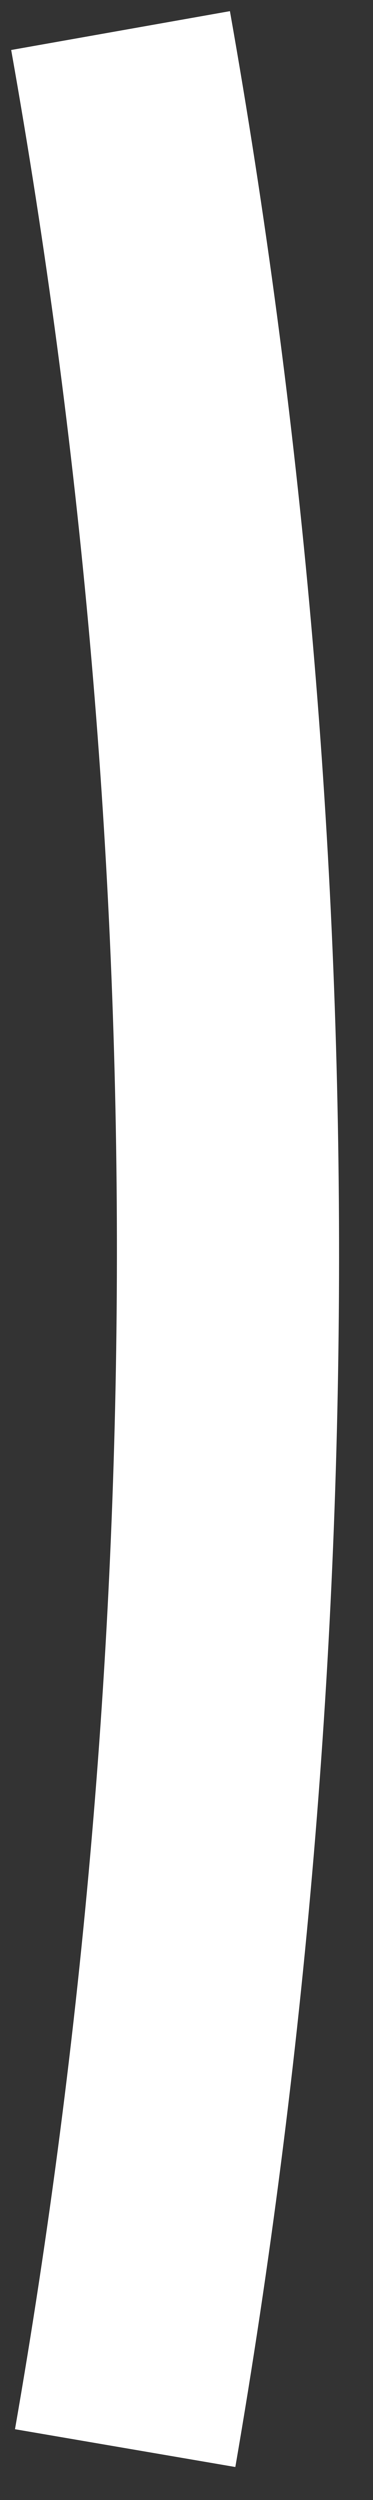 <svg width="10" height="67" viewBox="0 0 10 67" fill="none" xmlns="http://www.w3.org/2000/svg">
<rect x="0" y="0" width="10" height="67" fill="#333333" stroke="none"/>
<path d="M0.402 65.103C4.079 44.005 4.045 22.426 0.3 1.34L6.164 0.299C10.016 22.065 10.065 44.334 6.309 66.116L0.402 65.103Z" fill="white"/>
</svg>
